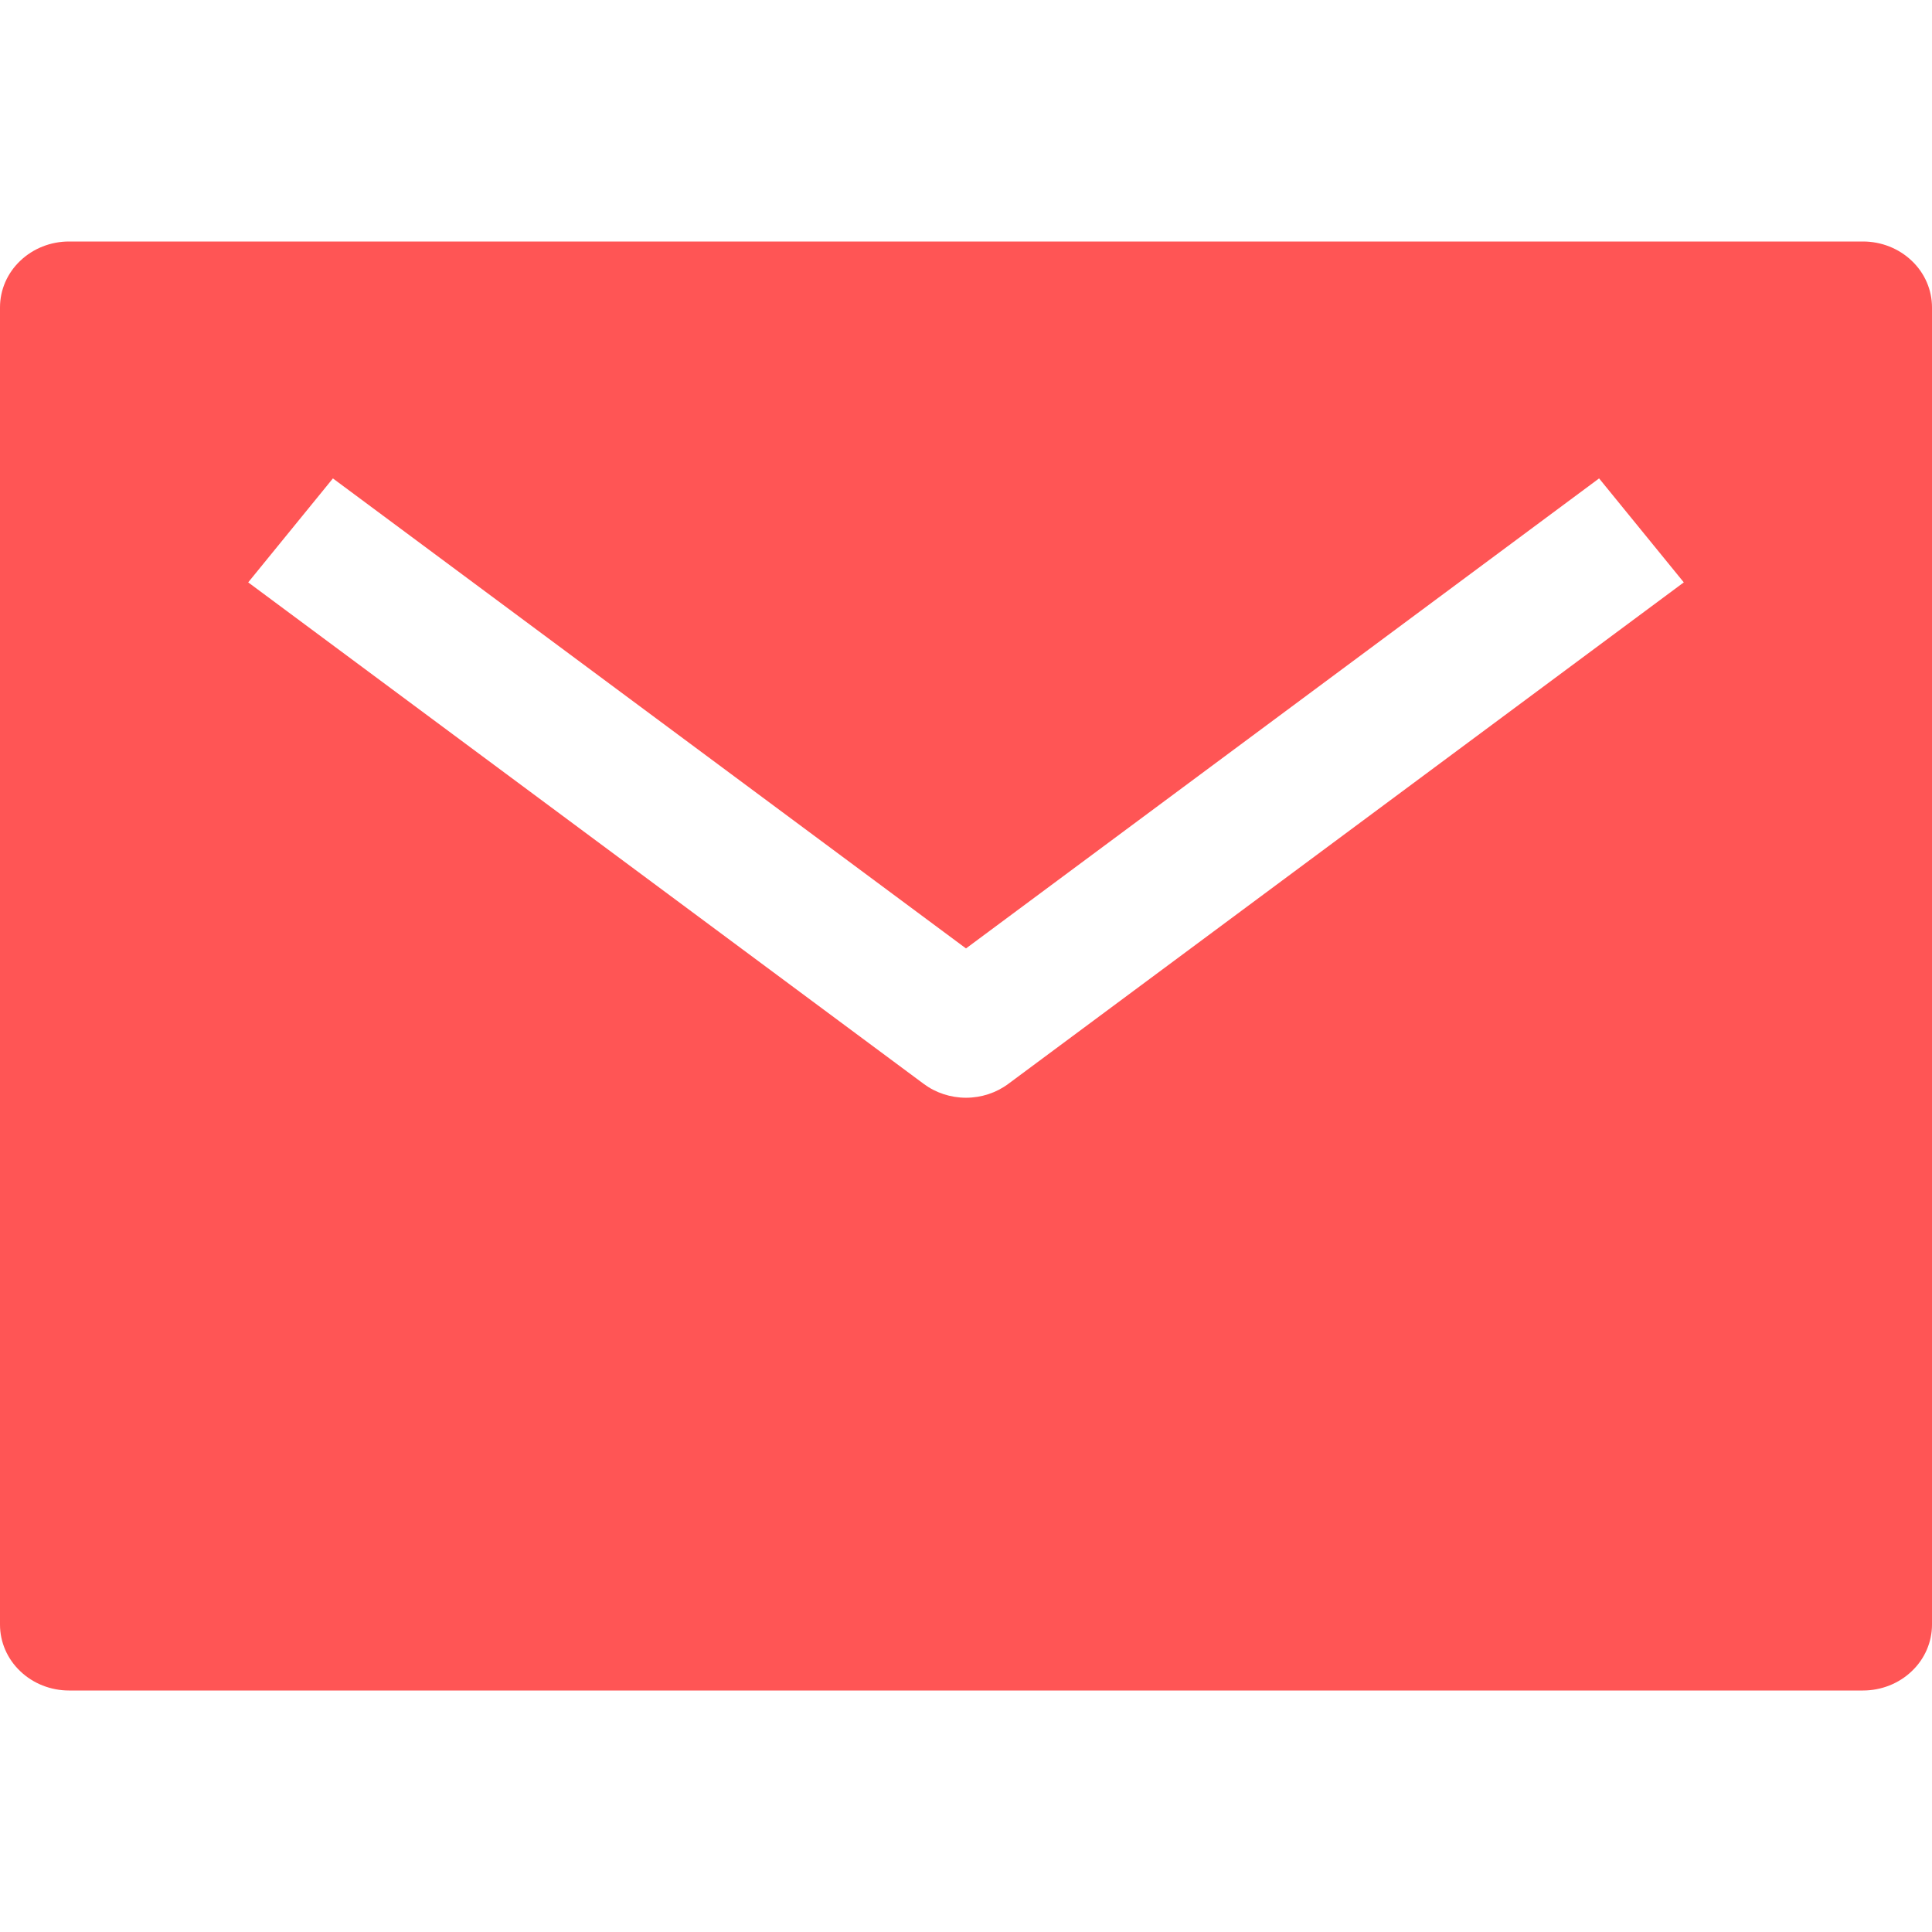 <svg width="32" height="32" viewBox="0 0 32 32" fill="none" xmlns="http://www.w3.org/2000/svg">
<path d="M30.857 4H1.143C0.84 4 0.549 4.115 0.335 4.32C0.12 4.524 0 4.802 0 5.091V26.909C0 27.198 0.12 27.476 0.335 27.68C0.549 27.885 0.84 28 1.143 28H30.857C31.16 28 31.451 27.885 31.665 27.68C31.88 27.476 32 27.198 32 26.909V5.091C32 4.802 31.88 4.524 31.665 4.32C31.451 4.115 31.16 4 30.857 4ZM16.701 17.952C16.501 18.101 16.254 18.182 16 18.182C15.746 18.182 15.499 18.101 15.299 17.952L4.111 9.646L5.514 7.924L16 15.709L26.486 7.924L27.889 9.646L16.701 17.952Z" fill="#FF5555"/>
</svg>
